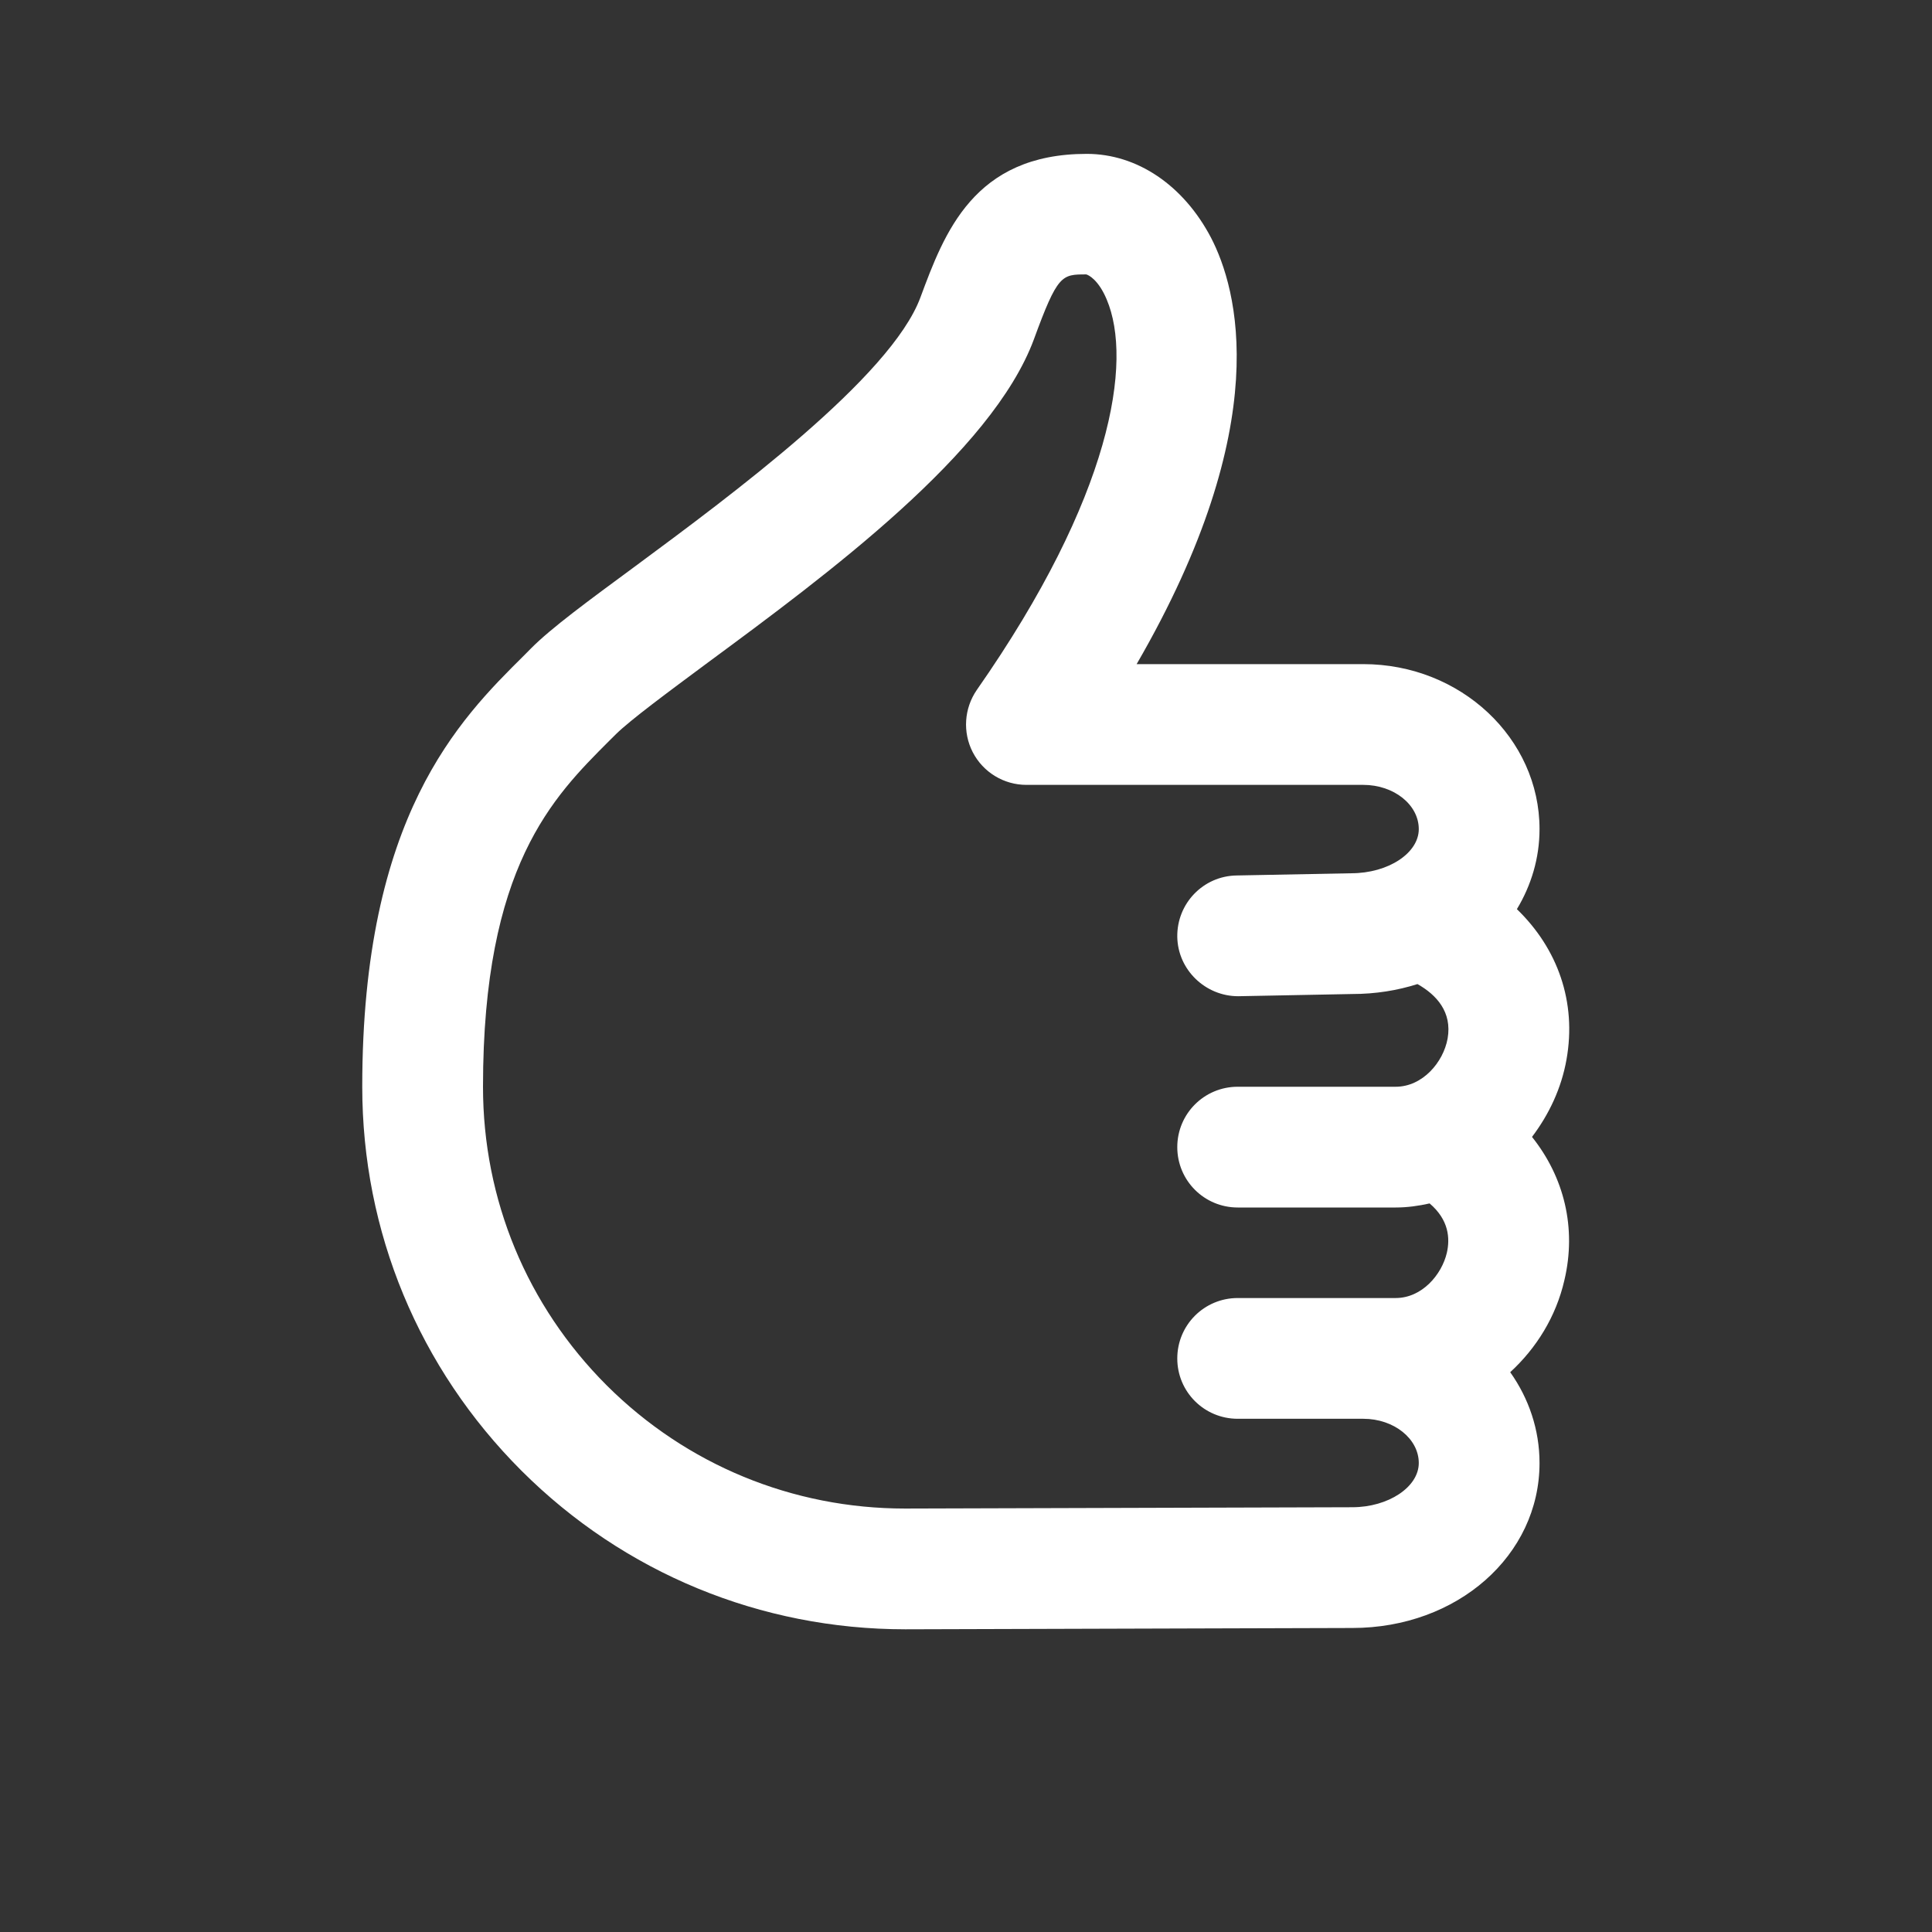 <?xml version="1.0" encoding="UTF-8"?>
<svg xmlns="http://www.w3.org/2000/svg" xmlns:xlink="http://www.w3.org/1999/xlink" viewBox="0 0 28 28" width="28px" height="28px">
<rect x="0" y="0" width="28" height="28" fill="#333333" stroke="none"/>
<g id="surface79451713">
<path style=" stroke:none;fill-rule:nonzero;fill:rgb(100%,100%,100%);fill-opacity:1;" d="M 22.703 15.355 C 22.629 15.773 22.449 16.152 22.203 16.477 C 22.668 17.059 22.852 17.797 22.672 18.555 C 22.551 19.082 22.266 19.539 21.887 19.887 C 22.156 20.266 22.312 20.719 22.312 21.203 C 22.312 22.543 21.121 23.594 19.598 23.594 L 13.121 23.613 C 11.023 23.613 9.043 22.797 7.559 21.316 C 6.07 19.828 5.25 17.852 5.25 15.75 C 5.25 11.828 6.66 10.426 7.594 9.5 L 7.695 9.398 C 7.988 9.102 8.527 8.707 9.211 8.203 C 10.594 7.18 12.914 5.465 13.34 4.309 C 13.684 3.383 14.109 2.23 15.75 2.23 C 16.48 2.23 17.152 2.684 17.551 3.445 C 17.93 4.176 18.496 6.133 16.473 9.625 L 19.758 9.625 C 21.168 9.625 22.312 10.699 22.312 12.016 C 22.312 12.438 22.191 12.832 21.984 13.176 C 22.574 13.746 22.852 14.52 22.703 15.355 Z M 19.598 21.844 C 20.121 21.844 20.562 21.551 20.562 21.203 C 20.562 20.852 20.203 20.562 19.758 20.562 L 17.938 20.562 C 17.453 20.562 17.062 20.172 17.062 19.688 C 17.062 19.203 17.453 18.812 17.938 18.812 L 20.227 18.812 C 20.609 18.812 20.895 18.473 20.969 18.156 C 21.016 17.949 21 17.68 20.719 17.441 C 20.559 17.477 20.395 17.5 20.227 17.5 L 17.938 17.5 C 17.453 17.5 17.062 17.109 17.062 16.625 C 17.062 16.141 17.453 15.75 17.938 15.75 L 20.227 15.75 C 20.617 15.75 20.918 15.395 20.98 15.051 C 21.047 14.668 20.82 14.418 20.543 14.262 C 20.25 14.355 19.934 14.406 19.598 14.406 L 17.945 14.438 C 17.469 14.438 17.07 14.055 17.062 13.578 C 17.055 13.094 17.438 12.695 17.922 12.688 L 19.582 12.656 C 20.121 12.656 20.562 12.363 20.562 12.016 C 20.562 11.664 20.203 11.375 19.758 11.375 L 14.875 11.375 C 14.551 11.375 14.25 11.195 14.098 10.902 C 13.949 10.613 13.973 10.266 14.156 10 C 16.121 7.188 16.418 5.234 16.039 4.34 C 15.922 4.059 15.777 3.984 15.742 3.977 C 15.387 3.977 15.328 3.977 14.984 4.918 C 14.375 6.562 11.992 8.324 10.25 9.609 C 9.676 10.035 9.137 10.434 8.93 10.637 L 8.828 10.738 C 8.016 11.551 7 12.555 7 15.75 C 7 17.387 7.637 18.922 8.793 20.078 C 9.949 21.23 11.488 21.863 13.117 21.863 Z M 19.598 21.844 "/>
</g>
</svg>
